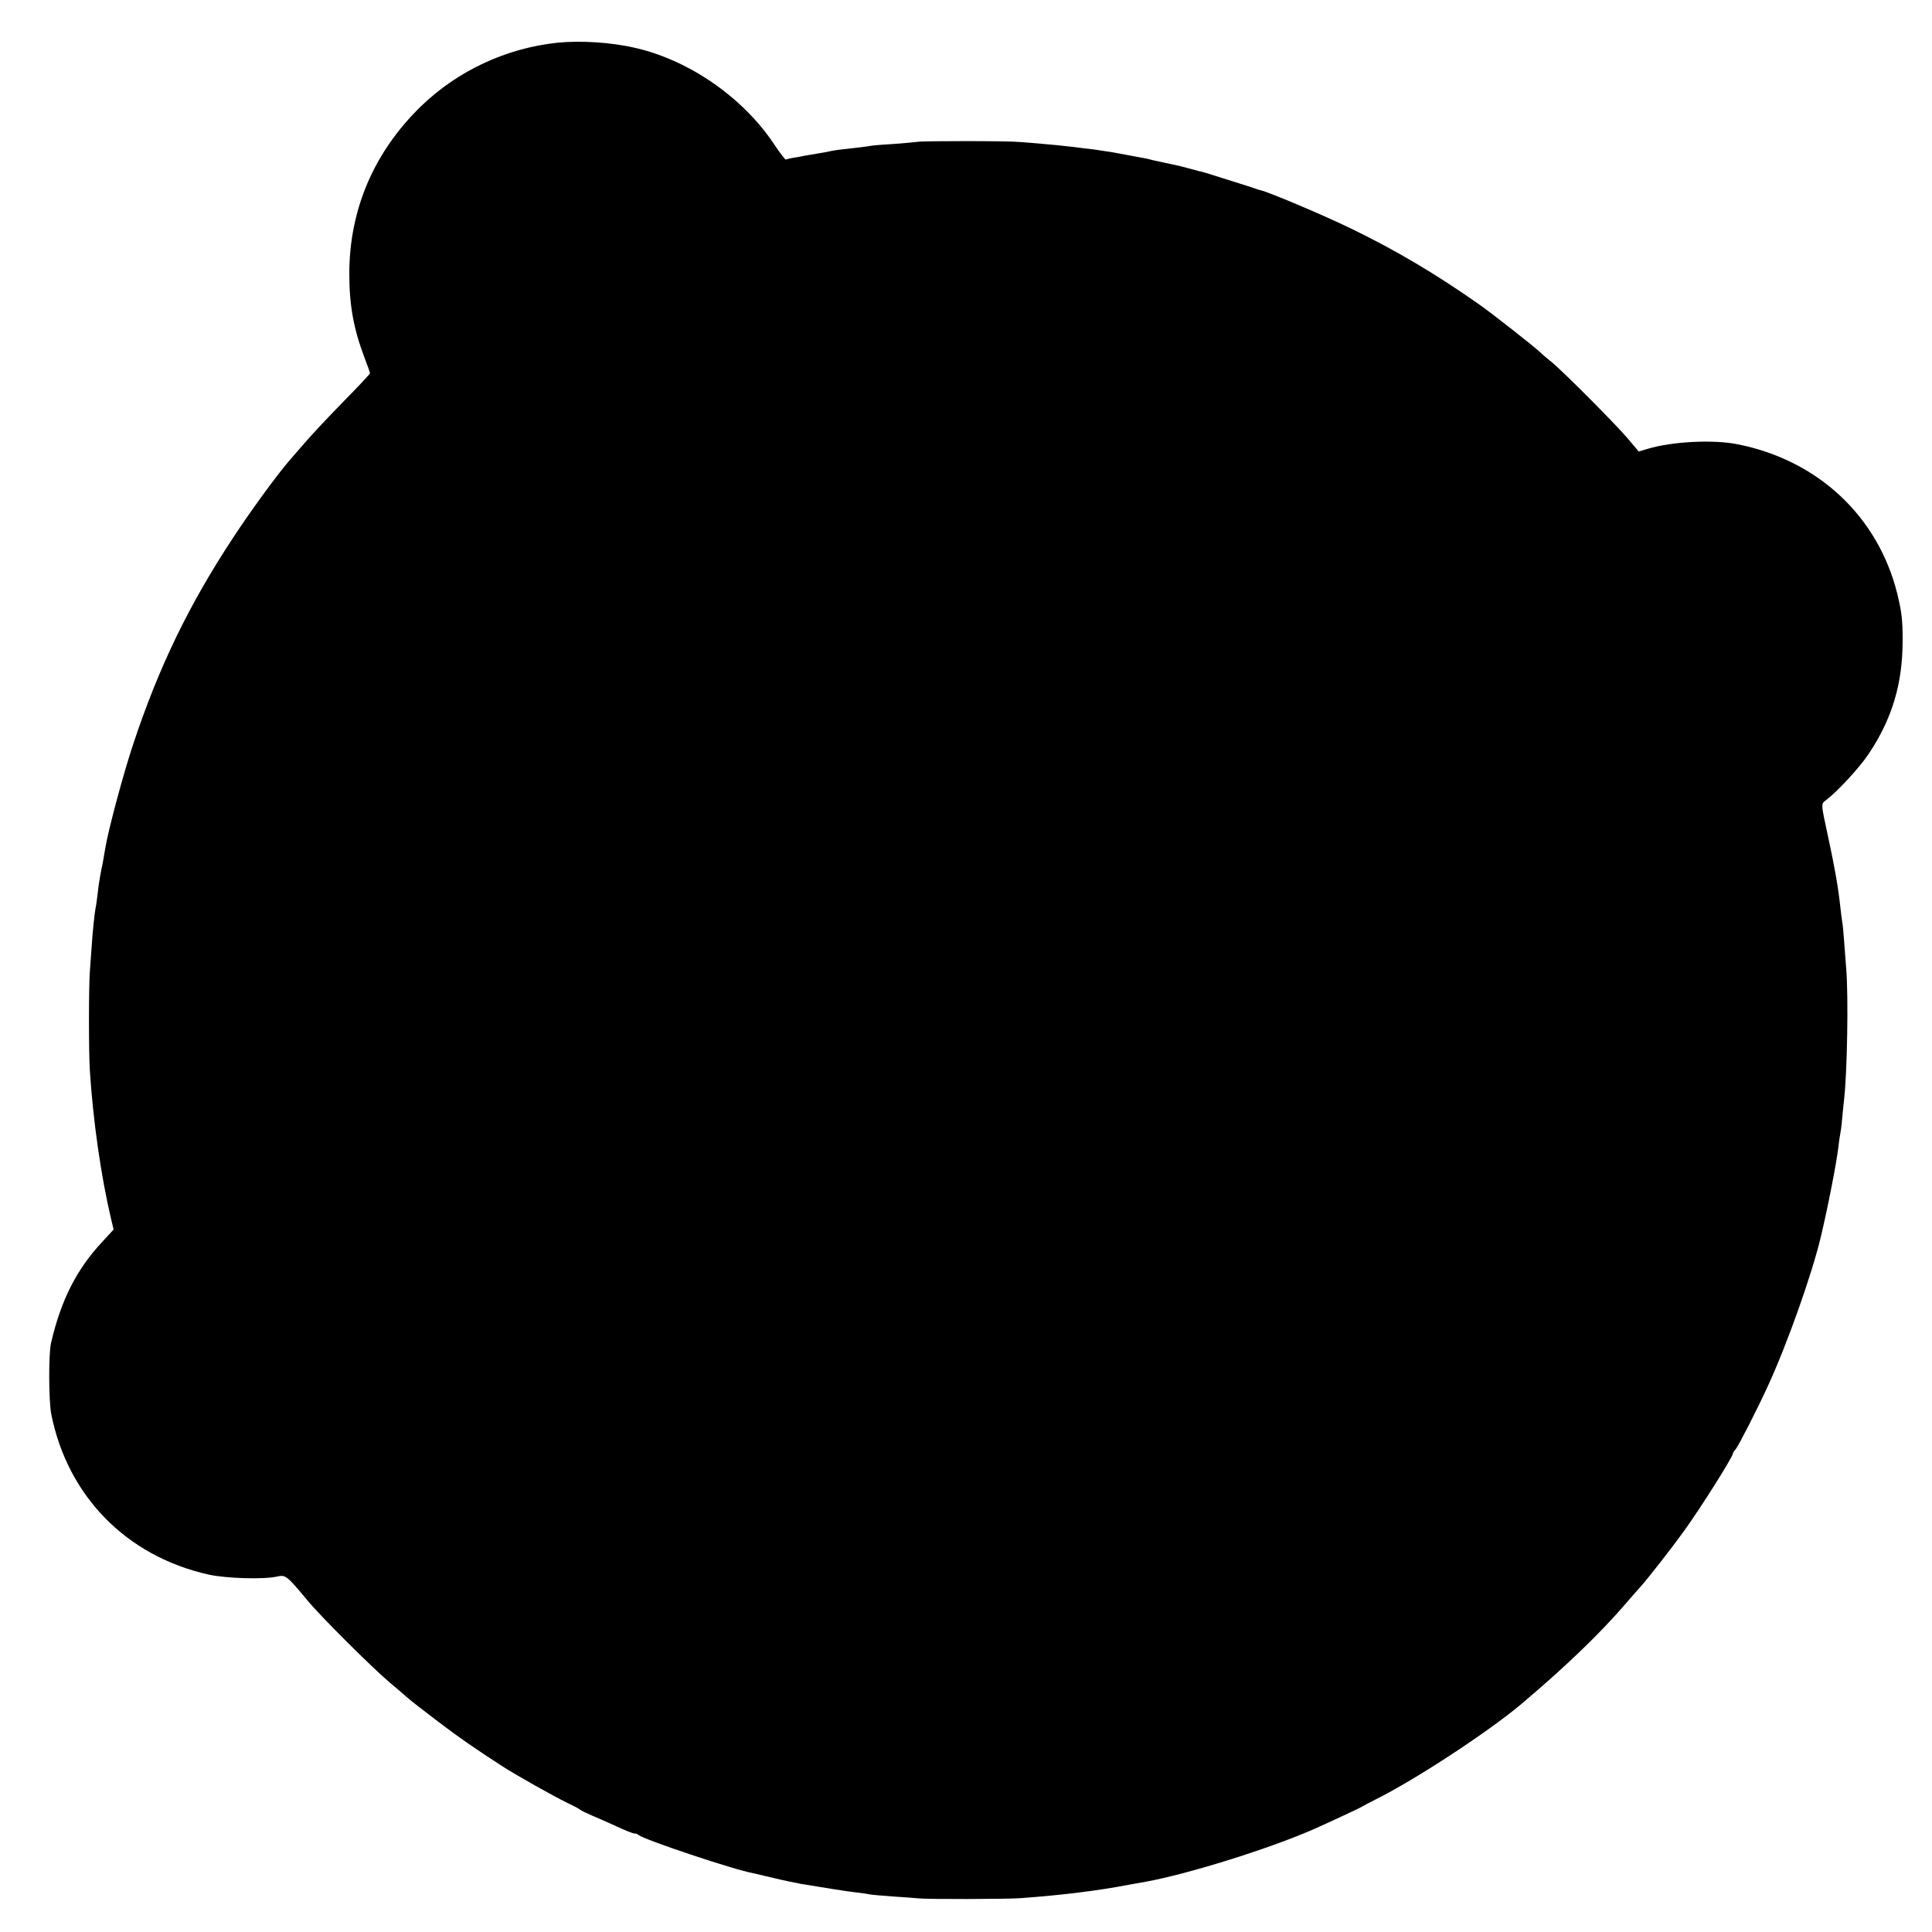 <?xml version="1.0" standalone="no"?>
<!DOCTYPE svg PUBLIC "-//W3C//DTD SVG 20010904//EN"
 "http://www.w3.org/TR/2001/REC-SVG-20010904/DTD/svg10.dtd">
<svg version="1.0" xmlns="http://www.w3.org/2000/svg"
 width="1000pt" height="1000pt" viewBox="0 0 1000 1000"
 preserveAspectRatio="xMidYMid meet">
<g transform="translate(0,1000) scale(0.1,-0.1)"
fill="#000000" stroke="none">
<path d="M2886 9779 c-266 -28 -517 -145 -708 -330 -243 -237 -370 -534 -370
-866 0 -164 22 -285 80 -438 15 -38 27 -73 27 -77 0 -4 -61 -69 -136 -145 -74
-76 -167 -174 -204 -218 -38 -44 -74 -85 -80 -92 -65 -76 -197 -257 -287 -394
-229 -347 -386 -671 -518 -1069 -51 -152 -129 -444 -144 -535 -11 -67 -18
-102 -26 -140 -4 -22 -11 -65 -14 -96 -4 -31 -8 -66 -11 -77 -6 -31 -16 -128
-21 -207 -3 -38 -7 -95 -9 -125 -6 -77 -6 -419 0 -510 17 -265 58 -548 109
-765 l14 -59 -58 -63 c-133 -142 -215 -303 -266 -525 -13 -57 -12 -296 1 -366
84 -425 389 -737 815 -832 90 -20 286 -26 355 -10 43 10 50 4 155 -122 65 -80
339 -353 430 -429 35 -30 76 -64 90 -77 14 -13 84 -67 155 -121 120 -91 187
-137 335 -233 69 -45 269 -157 335 -189 28 -13 57 -28 65 -34 8 -7 38 -21 66
-33 27 -11 85 -37 127 -56 42 -20 83 -36 90 -36 8 0 17 -3 21 -7 22 -23 505
-184 596 -199 14 -3 61 -14 106 -25 45 -11 108 -24 140 -30 139 -23 233 -38
284 -44 30 -3 62 -8 70 -10 8 -2 62 -7 120 -11 58 -4 119 -8 135 -10 48 -5
453 -4 525 1 219 16 405 39 565 70 17 3 55 10 85 15 222 41 633 169 865 270
70 31 243 111 255 119 8 5 40 22 70 37 205 102 579 347 752 492 231 195 408
365 543 522 26 30 61 71 78 89 40 45 158 196 223 286 84 116 254 385 254 403
0 3 6 13 14 21 14 17 113 209 166 326 103 224 229 581 275 775 38 160 80 378
90 460 3 30 8 62 10 70 2 8 7 44 10 80 3 36 8 81 10 100 16 137 23 533 11 675
-3 39 -8 104 -11 145 -3 41 -7 86 -10 100 -2 14 -7 50 -10 80 -11 101 -29 202
-62 355 -40 186 -39 172 -7 197 59 46 167 163 215 234 122 182 177 364 177
589 0 109 -5 148 -28 243 -100 399 -409 689 -824 772 -126 26 -341 15 -467
-23 l-47 -14 -60 71 c-66 77 -335 347 -392 393 -19 15 -44 36 -55 47 -36 34
-249 201 -317 249 -226 159 -435 283 -673 398 -148 71 -416 184 -459 194 -6 1
-18 5 -26 8 -8 3 -60 20 -115 37 -148 47 -165 52 -178 54 -7 2 -31 8 -53 14
-23 7 -64 17 -90 22 -89 19 -99 21 -116 26 -9 2 -41 9 -72 14 -31 6 -82 15
-113 21 -32 5 -76 12 -98 15 -22 2 -74 9 -115 14 -41 5 -109 12 -150 15 -41 4
-95 8 -120 10 -60 6 -498 6 -530 1 -14 -2 -69 -7 -122 -11 -53 -3 -105 -7
-115 -9 -10 -2 -47 -7 -83 -11 -75 -8 -107 -12 -135 -18 -11 -3 -40 -8 -65
-12 -25 -4 -54 -9 -65 -11 -11 -3 -36 -7 -55 -10 -19 -3 -38 -8 -42 -10 -3 -2
-32 35 -63 82 -159 238 -434 430 -712 495 -126 30 -285 40 -407 28z"/>
</g>
</svg>
